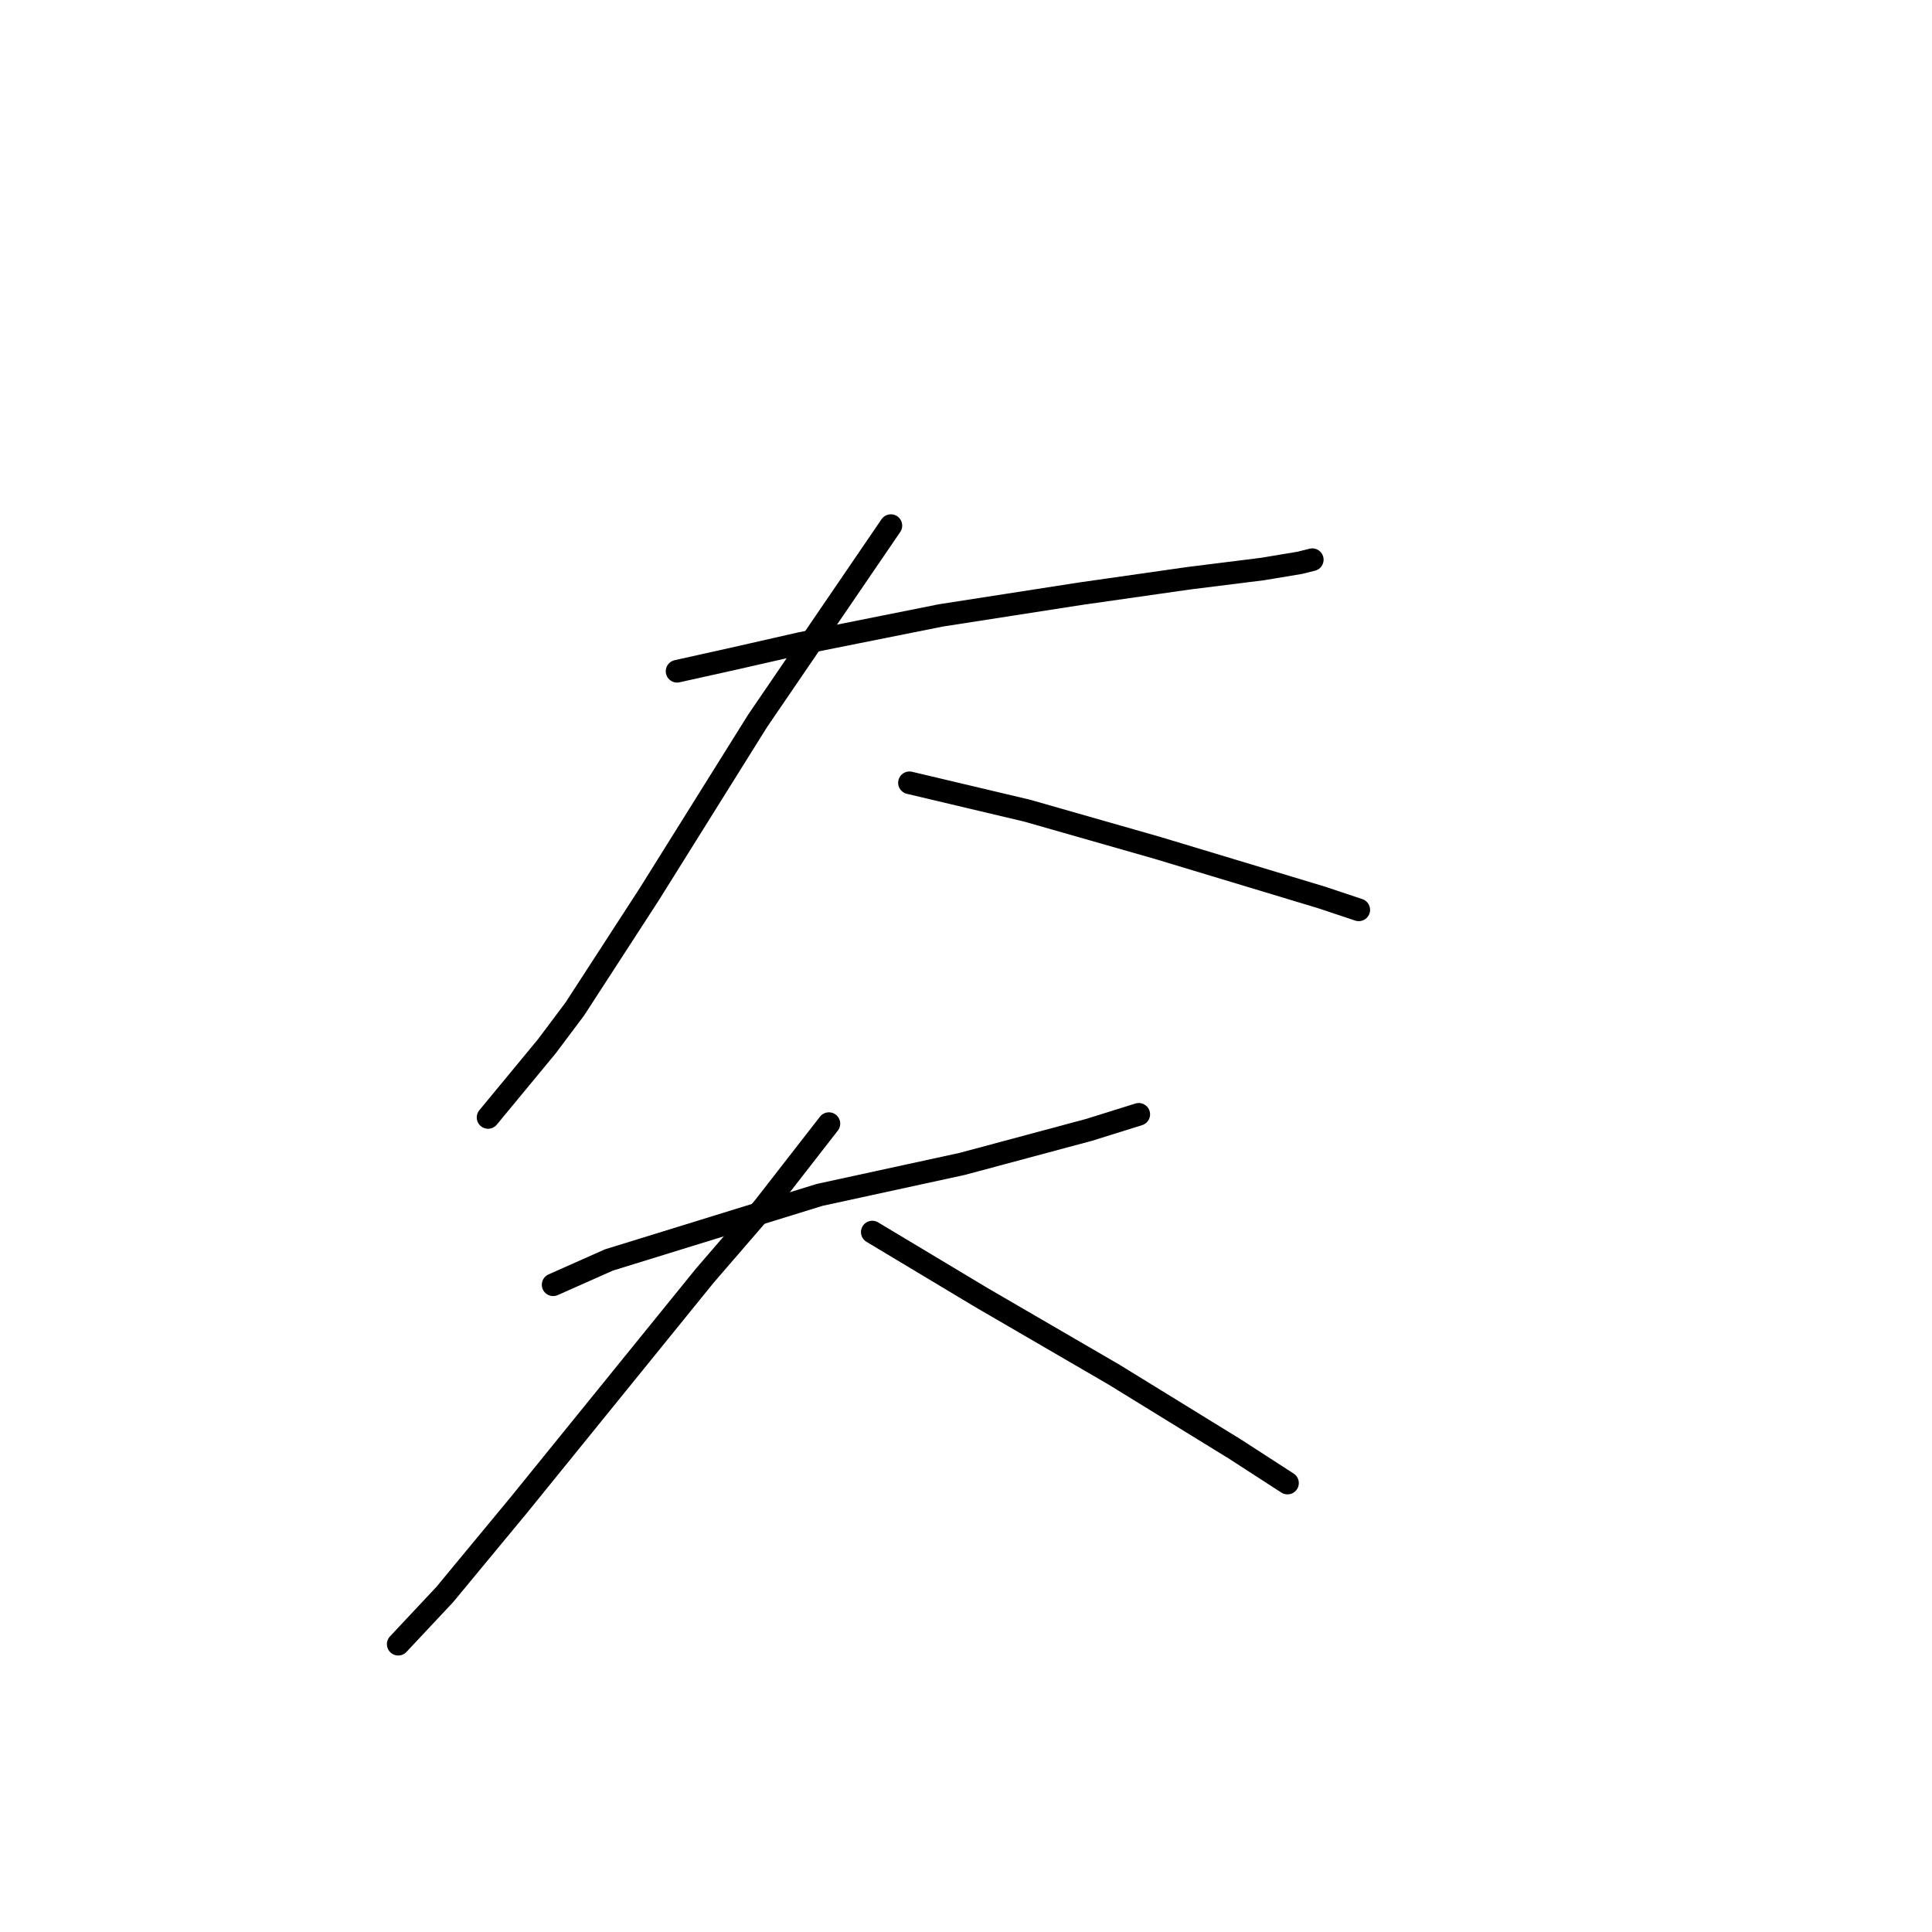 <?xml version="1.0" standalone="no"?>
    <svg width="256" height="256" xmlns="http://www.w3.org/2000/svg" version="1.1">
    <polyline stroke="black" stroke-width="3" stroke-linecap="round" fill="transparent" stroke-linejoin="round" points="89.716 88.944 97.107 87.302 106.139 85.249 124.615 81.554 143.09 78.68 157.46 76.627 167.314 75.395 172.241 74.574 173.883 74.163 173.883 74.163 " />
        <polyline stroke="black" stroke-width="3" stroke-linecap="round" fill="transparent" stroke-linejoin="round" points="118.046 69.647 100.391 95.513 86.021 118.505 76.167 133.696 72.472 138.623 64.671 148.066 64.671 148.066 " />
        <polyline stroke="black" stroke-width="3" stroke-linecap="round" fill="transparent" stroke-linejoin="round" points="120.509 103.724 136.111 107.42 144.733 109.883 153.355 112.346 175.115 118.916 180.042 120.558 180.042 120.558 " />
        <polyline stroke="black" stroke-width="3" stroke-linecap="round" fill="transparent" stroke-linejoin="round" points="73.293 170.237 80.684 166.952 108.602 158.33 127.489 154.225 144.322 149.708 150.891 147.655 150.891 147.655 " />
        <polyline stroke="black" stroke-width="3" stroke-linecap="round" fill="transparent" stroke-linejoin="round" points="109.834 148.887 101.212 159.973 93.411 169.005 68.777 199.387 58.923 211.294 52.765 217.863 52.765 217.863 " />
        <polyline stroke="black" stroke-width="3" stroke-linecap="round" fill="transparent" stroke-linejoin="round" points="115.582 163.257 129.952 171.879 147.607 182.143 163.619 191.997 170.599 196.513 170.599 196.513 " />
        </svg>